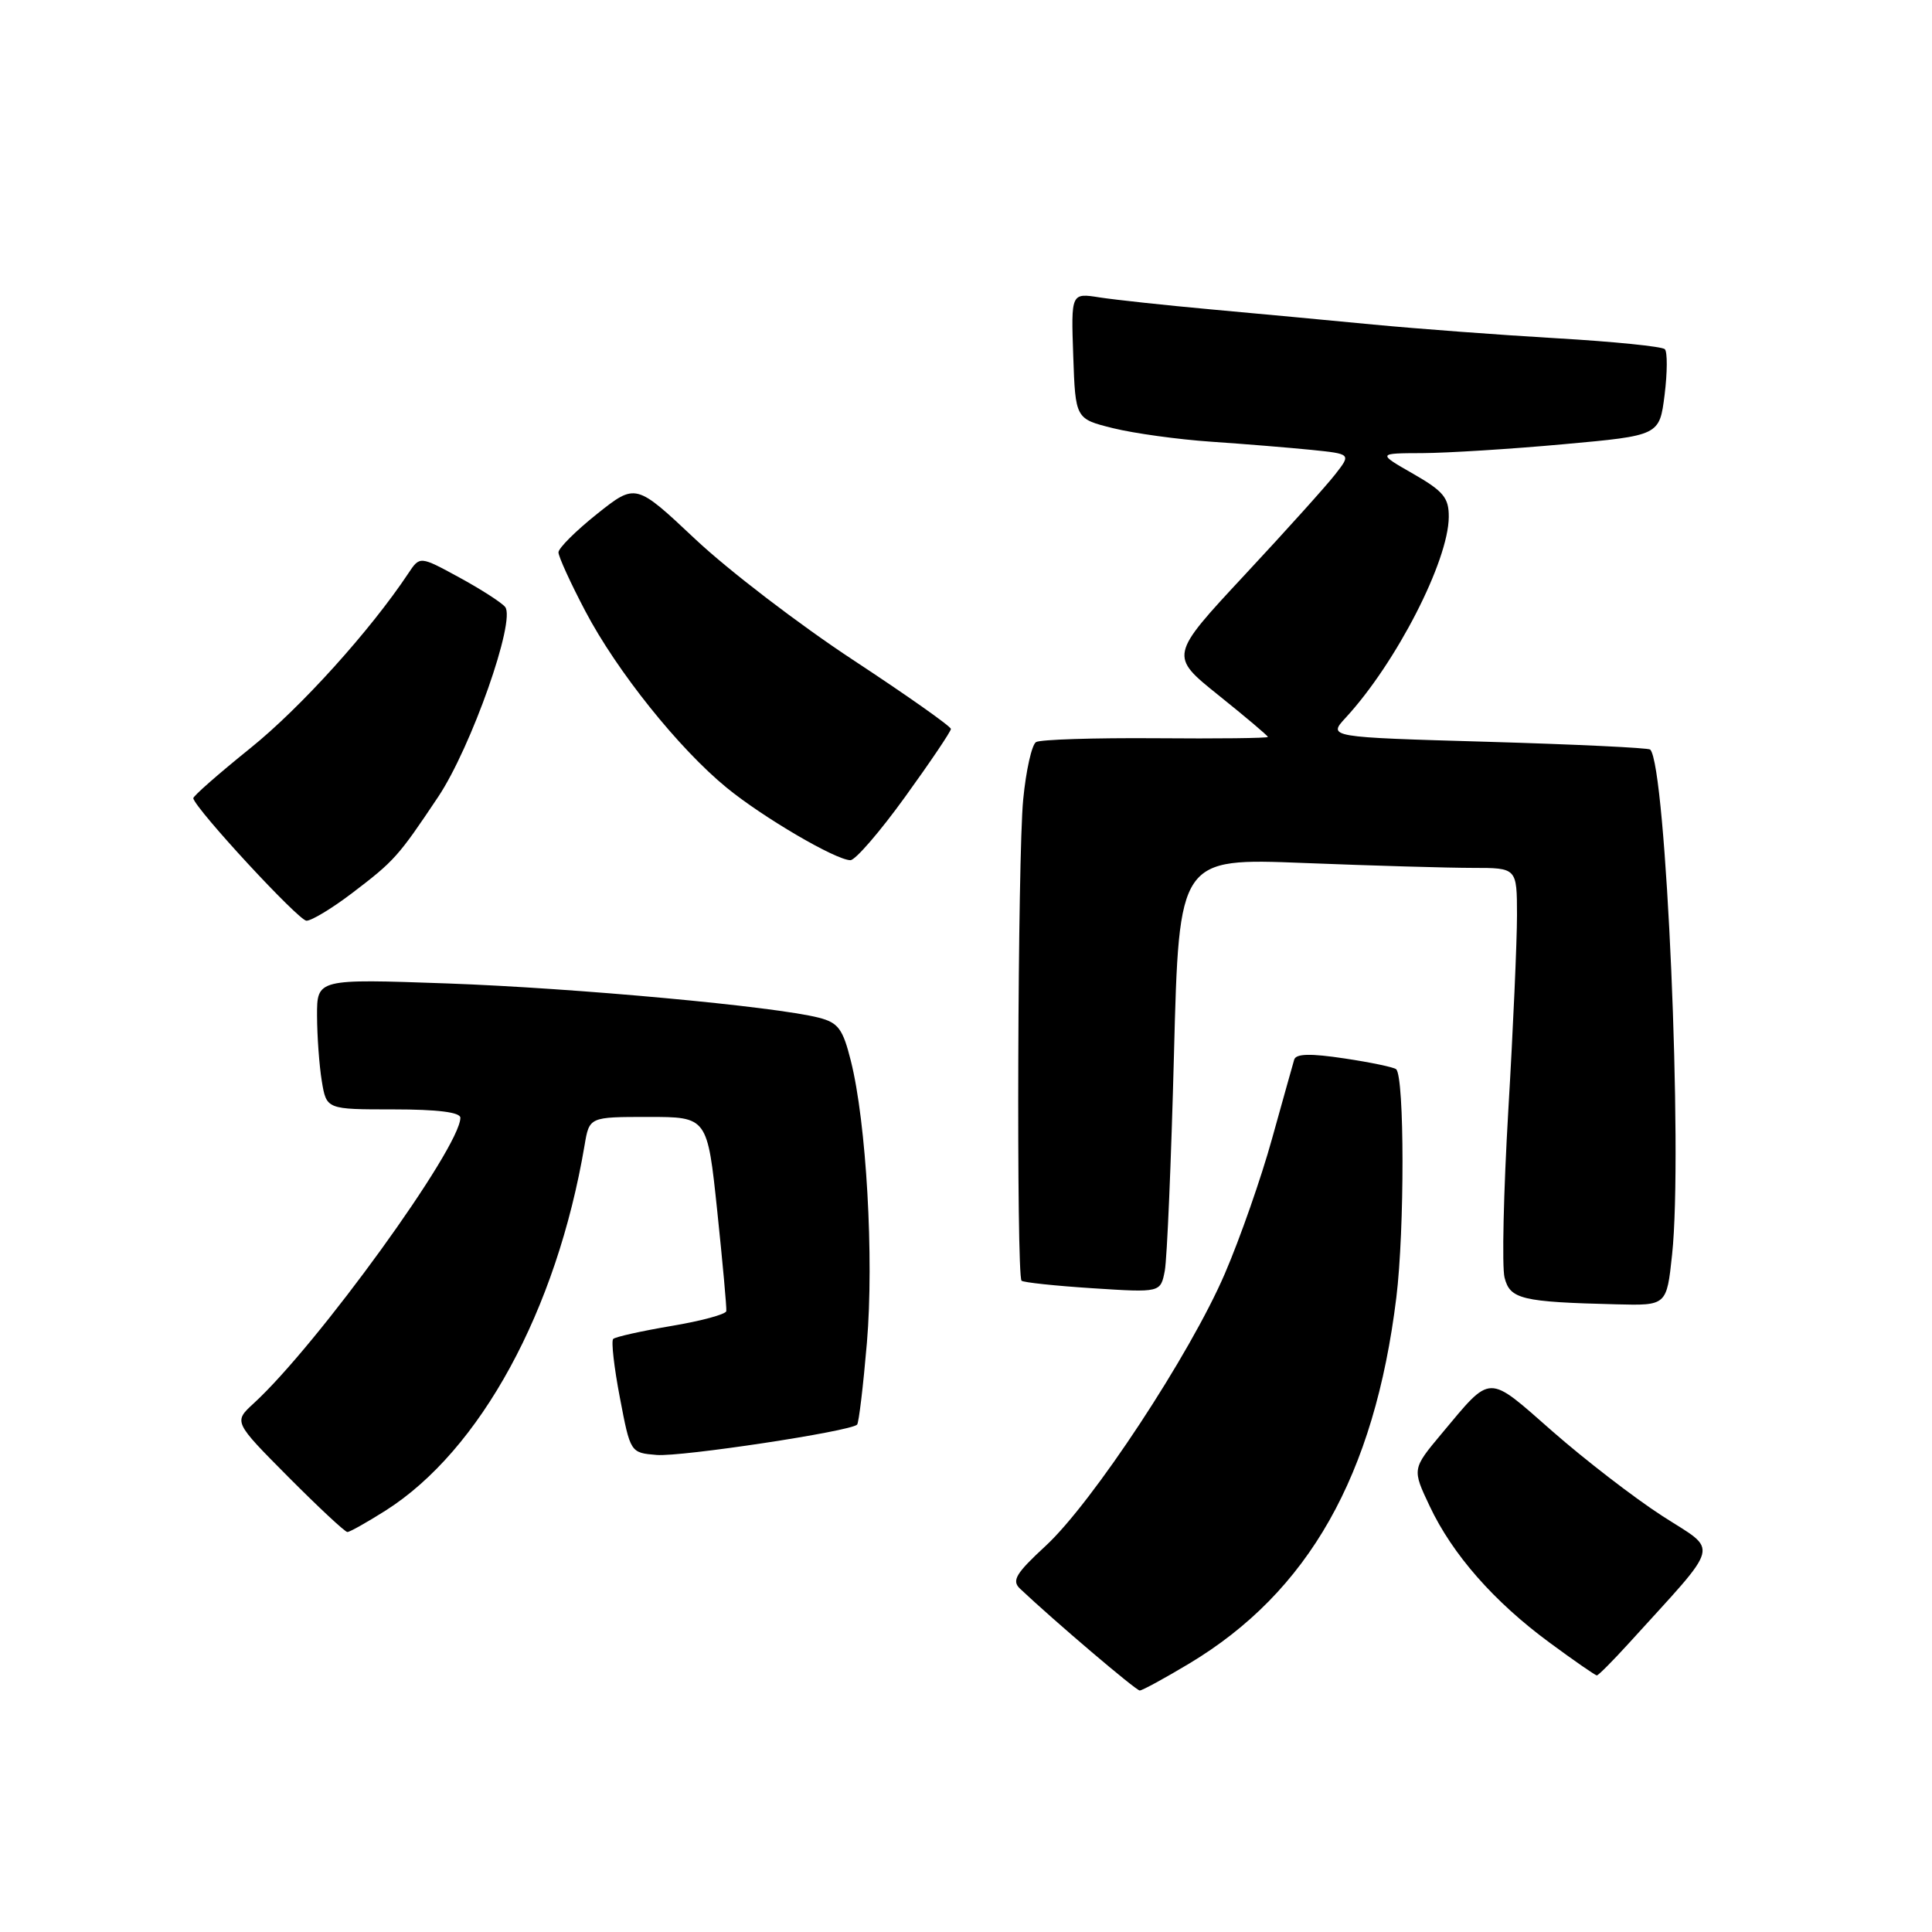 <?xml version="1.0" encoding="UTF-8" standalone="no"?>
<!DOCTYPE svg PUBLIC "-//W3C//DTD SVG 1.1//EN" "http://www.w3.org/Graphics/SVG/1.1/DTD/svg11.dtd" >
<svg xmlns="http://www.w3.org/2000/svg" xmlns:xlink="http://www.w3.org/1999/xlink" version="1.1" viewBox="0 0 256 256">
 <g >
 <path fill="currentColor"
d=" M 157.56 220.44 C 173.39 210.95 182.12 195.53 185.02 171.94 C 186.12 162.99 186.11 142.75 185.00 141.68 C 184.72 141.42 181.65 140.77 178.16 140.25 C 173.66 139.57 171.73 139.61 171.49 140.40 C 171.31 141.00 169.99 145.73 168.55 150.89 C 167.12 156.06 164.31 164.10 162.30 168.76 C 157.71 179.45 144.75 199.13 138.53 204.86 C 134.61 208.48 134.03 209.44 135.15 210.50 C 139.71 214.81 150.52 224.00 151.02 224.00 C 151.35 224.00 154.29 222.40 157.56 220.44 Z  M 215.82 217.75 C 228.24 204.06 227.80 205.75 220.26 200.87 C 216.54 198.47 210.00 193.42 205.71 189.66 C 196.97 181.99 197.72 181.97 191.02 189.97 C 187.11 194.65 187.11 194.65 189.44 199.57 C 192.45 205.96 197.97 212.25 205.33 217.66 C 208.57 220.05 211.39 222.00 211.59 222.00 C 211.79 222.00 213.69 220.09 215.82 217.75 Z  M 51.09 200.16 C 63.65 192.19 73.76 173.63 77.46 151.75 C 78.09 148.00 78.09 148.00 85.91 148.00 C 93.73 148.00 93.73 148.00 95.04 160.48 C 95.76 167.35 96.30 173.31 96.24 173.73 C 96.18 174.15 92.90 175.04 88.95 175.70 C 84.99 176.37 81.53 177.14 81.25 177.42 C 80.97 177.70 81.37 181.20 82.14 185.21 C 83.53 192.50 83.53 192.50 87.02 192.79 C 90.30 193.05 112.67 189.67 113.57 188.77 C 113.80 188.54 114.38 183.66 114.87 177.92 C 115.82 166.69 114.80 148.75 112.74 140.56 C 111.68 136.33 111.07 135.51 108.50 134.85 C 102.64 133.35 76.24 130.92 59.25 130.31 C 42.00 129.70 42.00 129.70 42.01 134.60 C 42.02 137.29 42.30 141.19 42.64 143.25 C 43.26 147.00 43.26 147.00 52.13 147.00 C 57.98 147.00 61.00 147.38 61.00 148.11 C 61.00 152.05 42.07 178.20 33.62 185.95 C 30.95 188.40 30.95 188.40 38.20 195.70 C 42.19 199.71 45.71 203.00 46.03 203.00 C 46.35 203.00 48.62 201.72 51.09 200.16 Z  M 221.56 166.25 C 223.01 152.77 220.78 101.44 218.66 99.32 C 218.42 99.09 208.71 98.63 197.08 98.29 C 175.93 97.68 175.93 97.68 178.32 95.09 C 185.01 87.83 191.93 74.34 191.97 68.50 C 191.99 65.96 191.26 65.08 187.25 62.78 C 182.50 60.06 182.50 60.06 188.50 60.04 C 191.80 60.02 200.21 59.50 207.20 58.86 C 219.89 57.71 219.89 57.71 220.57 52.31 C 220.94 49.34 220.95 46.62 220.60 46.27 C 220.25 45.91 213.78 45.26 206.23 44.82 C 198.68 44.38 187.78 43.56 182.00 43.01 C 176.22 42.45 166.55 41.55 160.50 41.00 C 154.45 40.45 147.79 39.73 145.71 39.41 C 141.92 38.81 141.92 38.81 142.21 47.16 C 142.50 55.50 142.50 55.50 147.50 56.74 C 150.25 57.42 156.10 58.23 160.50 58.53 C 164.90 58.83 170.87 59.32 173.76 59.61 C 179.03 60.15 179.03 60.15 176.95 62.82 C 175.81 64.30 170.39 70.32 164.91 76.20 C 154.95 86.90 154.95 86.90 161.47 92.13 C 165.06 95.01 168.00 97.49 168.00 97.65 C 168.00 97.81 161.31 97.89 153.14 97.82 C 144.97 97.76 137.83 97.99 137.28 98.33 C 136.72 98.67 135.95 102.09 135.58 105.93 C 134.84 113.37 134.66 168.99 135.36 169.70 C 135.59 169.93 139.83 170.38 144.78 170.70 C 153.78 171.28 153.78 171.28 154.34 168.39 C 154.64 166.80 155.19 153.84 155.56 139.60 C 156.23 113.70 156.23 113.70 172.78 114.35 C 181.88 114.71 191.95 115.00 195.16 115.00 C 201.00 115.00 201.00 115.00 201.01 121.25 C 201.01 124.69 200.50 136.32 199.86 147.10 C 199.23 157.87 199.00 167.86 199.36 169.28 C 200.08 172.15 201.60 172.52 214.17 172.83 C 220.84 173.00 220.84 173.00 221.56 166.25 Z  M 46.67 118.33 C 52.26 114.08 52.78 113.49 58.06 105.59 C 62.44 99.03 68.38 82.17 66.93 80.42 C 66.44 79.82 63.69 78.06 60.83 76.50 C 55.63 73.67 55.63 73.67 54.10 75.98 C 49.06 83.56 39.84 93.77 33.18 99.13 C 28.96 102.53 25.55 105.52 25.61 105.78 C 25.95 107.26 39.58 122.00 40.61 122.00 C 41.29 122.00 44.02 120.35 46.67 118.33 Z  M 119.93 105.59 C 123.27 100.97 126.00 96.92 126.00 96.59 C 126.00 96.25 120.17 92.14 113.04 87.45 C 105.91 82.76 96.52 75.57 92.16 71.47 C 84.24 64.02 84.24 64.02 79.12 68.09 C 76.30 70.34 74.00 72.63 74.00 73.19 C 74.00 73.75 75.60 77.26 77.56 80.98 C 81.73 88.92 89.94 99.18 96.28 104.37 C 101.06 108.29 110.72 113.95 112.68 113.98 C 113.33 113.99 116.59 110.22 119.93 105.59 Z "/>
</g>
</svg>